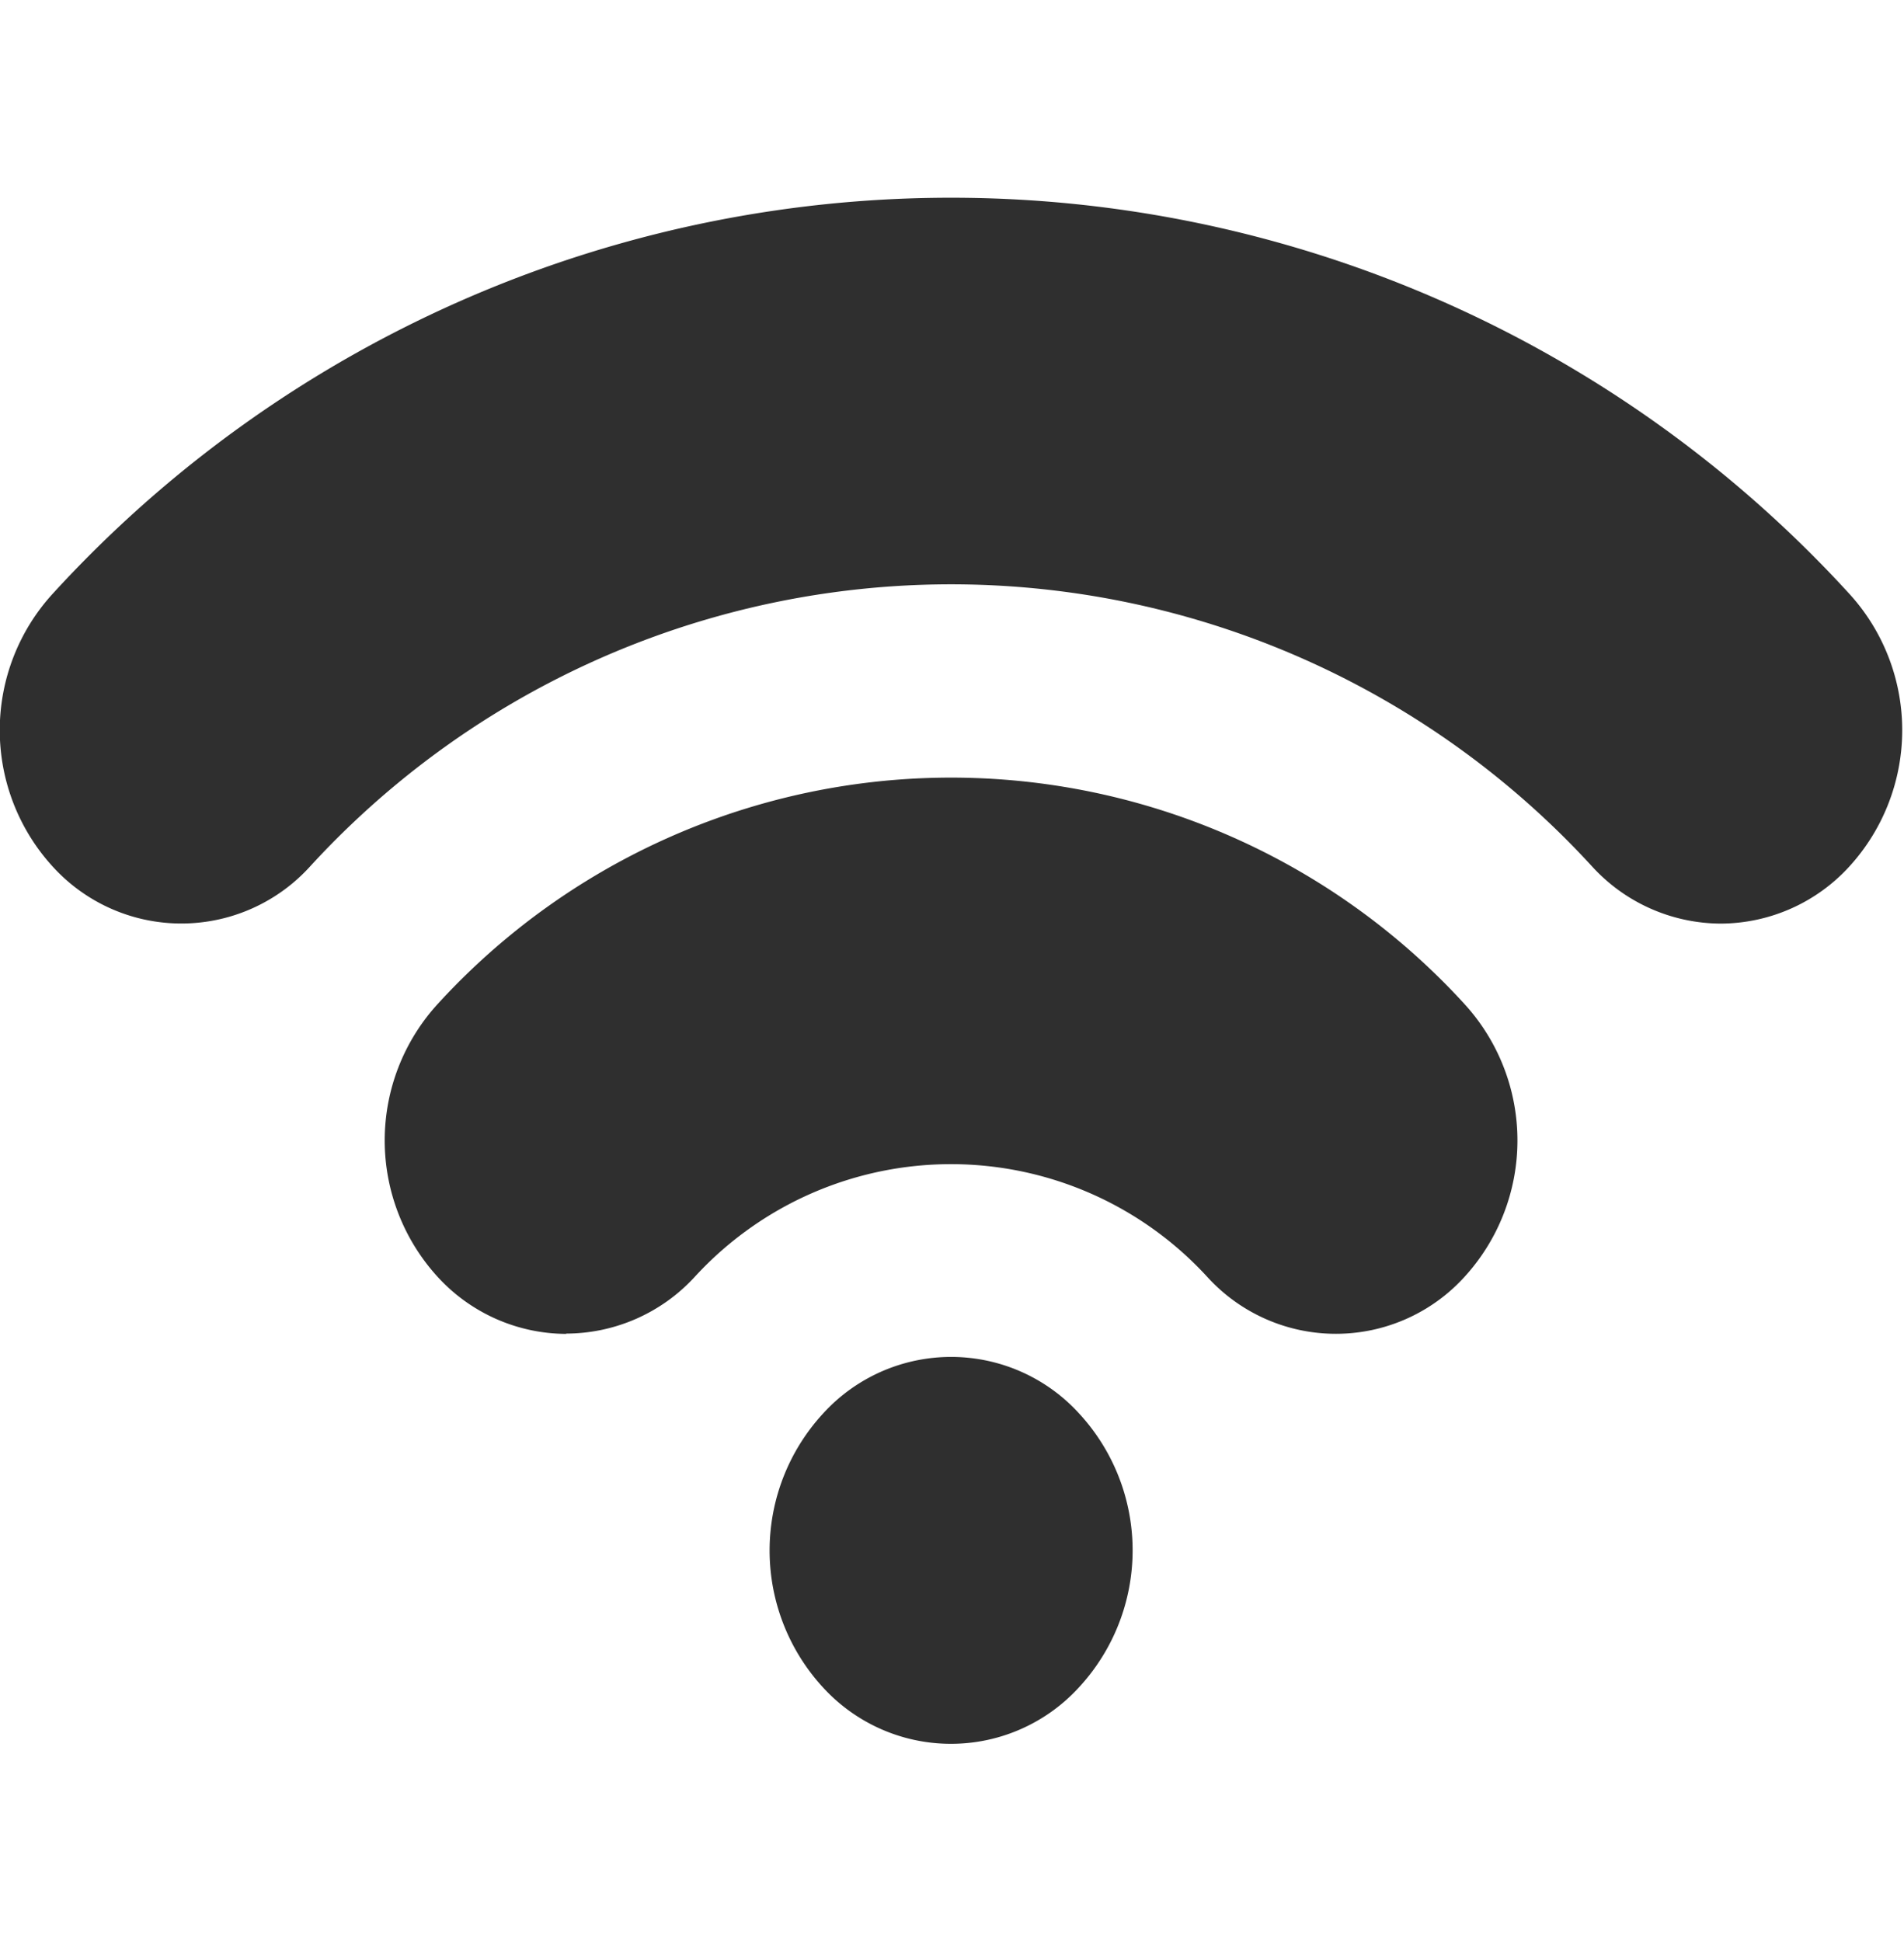 <svg xmlns="http://www.w3.org/2000/svg" width="31.39" height="32" viewBox="0 0 32.031 32.653">
  <defs>
    <style>
      .cls-1 {
        fill: #2f2f2f;
        fill-rule: evenodd;
      }
    </style>
  </defs>
  <path id="wifi" class="cls-1" d="M278.158,964.042a3.392,3.392,0,0,0,0-4.594,2.913,2.913,0,0,0-4.315,0,3.4,3.4,0,0,0,0,4.6A2.917,2.917,0,0,0,278.158,964.042Zm10.791-12.837a2.945,2.945,0,0,1-2.158-.953,14.627,14.627,0,0,0-21.582,0,2.924,2.924,0,0,1-4.317,0,3.4,3.4,0,0,1,0-4.6,20.475,20.475,0,0,1,30.213,0,3.4,3.4,0,0,1,0,4.6A2.942,2.942,0,0,1,288.949,951.205Zm-19.423,6.9a2.945,2.945,0,0,1-2.158-.953,3.4,3.4,0,0,1,0-4.6,11.7,11.7,0,0,1,17.264,0,3.4,3.4,0,0,1,0,4.6,2.924,2.924,0,0,1-4.317,0,5.85,5.85,0,0,0-8.633,0A2.945,2.945,0,0,1,269.526,958.1Z" transform="translate(-260 -935.673)"/>
</svg>
